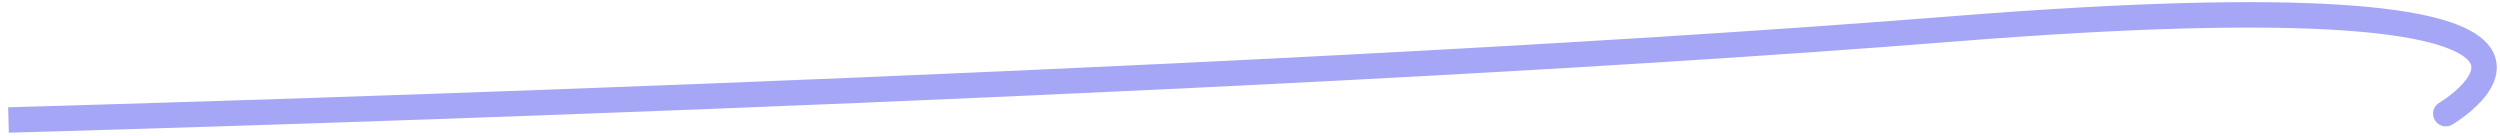 <svg width="295" height="16" viewBox="0 0 295 16" fill="none" xmlns="http://www.w3.org/2000/svg">
<path d="M287.839 12.123C287.126 12.544 286.889 13.464 287.311 14.178C287.732 14.891 288.652 15.127 289.365 14.706L287.839 12.123ZM288.602 13.415C289.365 14.706 289.366 14.705 289.367 14.705C289.367 14.705 289.368 14.704 289.369 14.703C289.371 14.702 289.373 14.701 289.376 14.699C289.382 14.696 289.389 14.692 289.397 14.687C289.415 14.676 289.439 14.661 289.469 14.643C289.53 14.605 289.614 14.553 289.718 14.485C289.927 14.35 290.216 14.155 290.549 13.912C291.207 13.43 292.076 12.727 292.835 11.882C293.572 11.062 294.337 9.962 294.559 8.684C294.805 7.272 294.348 5.873 293.072 4.712C291.881 3.628 290 2.764 287.343 2.086C284.658 1.402 281.035 0.873 276.22 0.563C266.588 -0.057 252.013 0.189 230.275 1.92L230.513 4.91C252.193 3.184 266.604 2.95 276.027 3.557C280.74 3.86 284.162 4.371 286.602 4.993C289.071 5.623 290.395 6.332 291.053 6.931C291.626 7.452 291.661 7.843 291.604 8.17C291.524 8.631 291.193 9.22 290.603 9.877C290.035 10.51 289.345 11.075 288.777 11.491C288.497 11.696 288.255 11.858 288.086 11.968C288.002 12.022 287.937 12.063 287.894 12.09C287.872 12.103 287.857 12.112 287.848 12.118C287.843 12.121 287.84 12.123 287.838 12.123C287.838 12.124 287.837 12.124 287.838 12.124C287.838 12.124 287.838 12.124 287.838 12.124C287.839 12.123 287.839 12.123 288.602 13.415ZM230.275 1.92C186.887 5.375 129.564 8.059 83.074 9.88C59.831 10.79 39.302 11.485 24.584 11.951C17.224 12.185 11.318 12.361 7.252 12.479C5.218 12.538 3.645 12.583 2.581 12.613C2.048 12.627 1.643 12.639 1.371 12.646C1.235 12.65 1.132 12.652 1.063 12.654C1.029 12.655 1.003 12.656 0.986 12.656C0.977 12.657 0.971 12.657 0.966 12.657C0.964 12.657 0.963 12.657 0.962 12.657C0.961 12.657 0.96 12.657 1 14.157C1.04 15.656 1.041 15.656 1.042 15.656C1.043 15.656 1.045 15.656 1.047 15.656C1.051 15.656 1.058 15.656 1.067 15.655C1.084 15.655 1.11 15.654 1.145 15.653C1.214 15.651 1.317 15.649 1.453 15.645C1.725 15.637 2.131 15.626 2.664 15.611C3.73 15.582 5.304 15.537 7.339 15.478C11.408 15.36 17.317 15.183 24.679 14.95C39.403 14.483 59.94 13.789 83.191 12.878C129.687 11.057 187.061 8.37 230.513 4.91L230.275 1.92Z" fill="#A5A6F6"/>
</svg>
